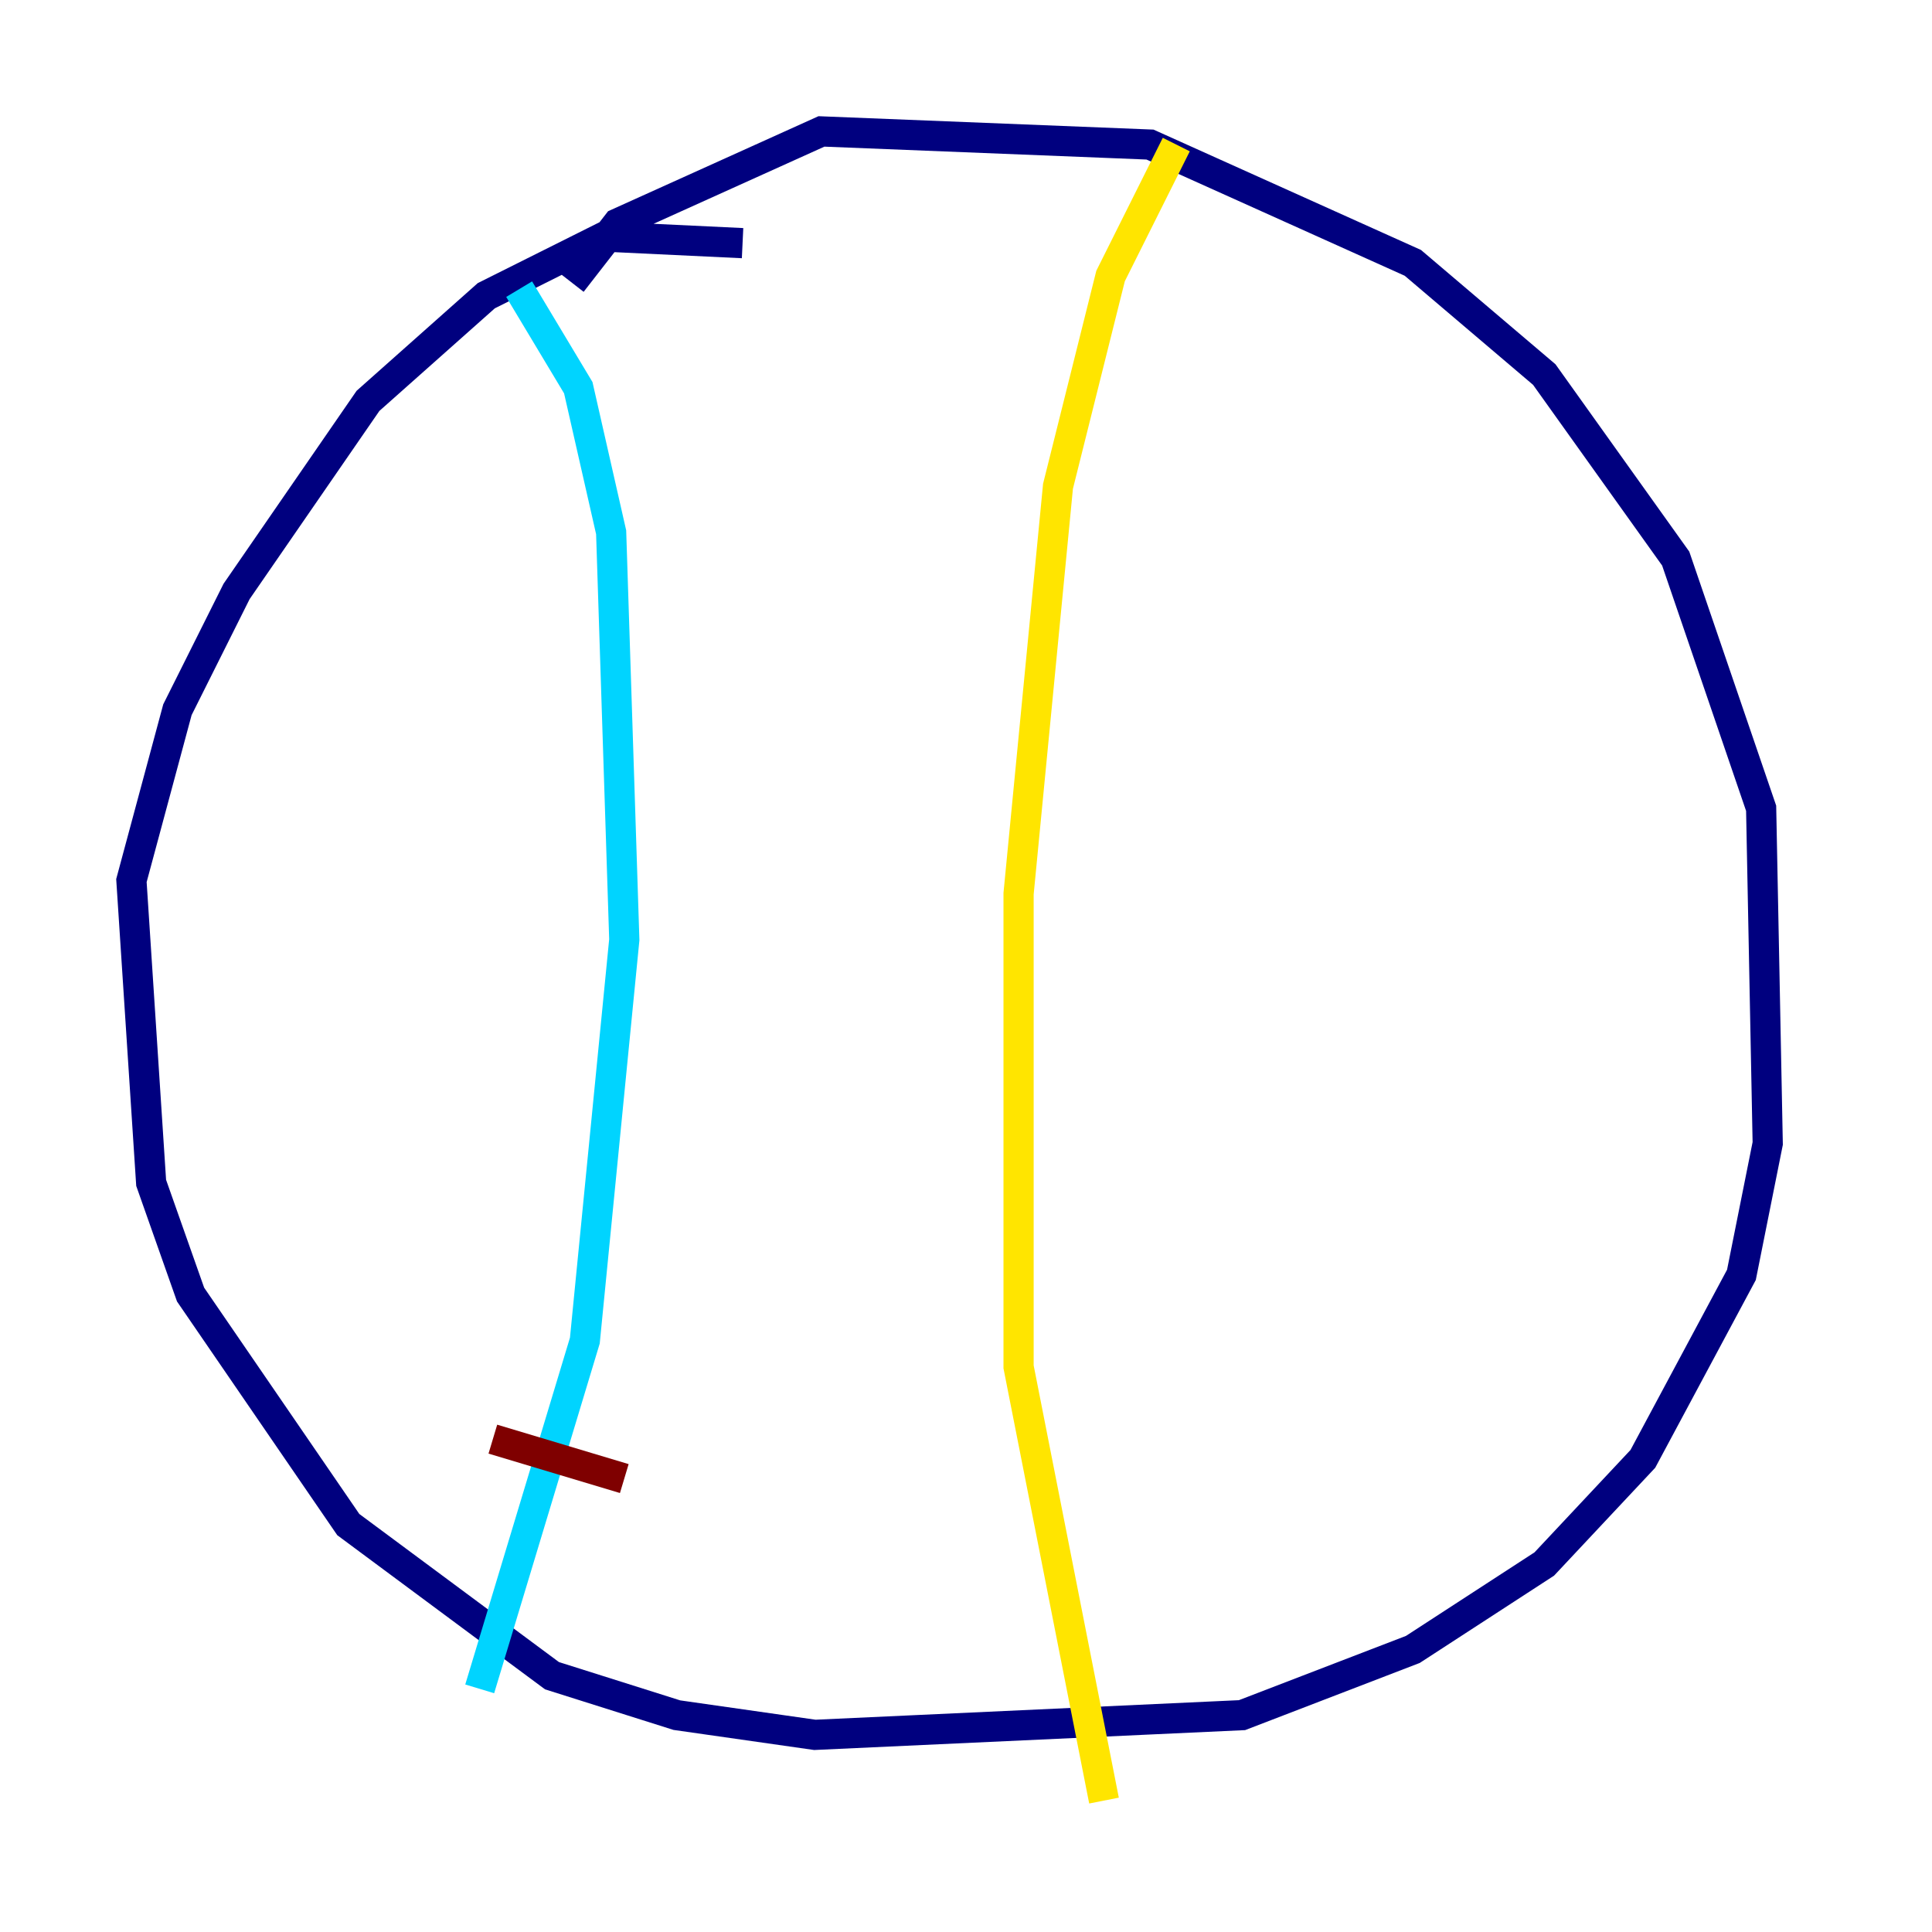 <?xml version="1.0" encoding="utf-8" ?>
<svg baseProfile="tiny" height="128" version="1.2" viewBox="0,0,128,128" width="128" xmlns="http://www.w3.org/2000/svg" xmlns:ev="http://www.w3.org/2001/xml-events" xmlns:xlink="http://www.w3.org/1999/xlink"><defs /><polyline fill="none" points="49.197,16.109 40.054,15.674 32.218,19.592 24.381,26.558 15.674,39.184 11.755,47.02 8.707,58.34 10.014,78.367 12.626,85.769 23.075,101.007 36.571,111.02 44.843,113.633 53.986,114.939 82.286,113.633 93.605,109.279 102.313,103.619 108.844,96.653 115.374,84.463 117.116,75.755 116.68,53.551 111.02,37.007 102.313,24.816 93.605,17.415 76.191,9.578 54.422,8.707 40.925,14.803 37.878,18.721" stroke="#00007f" stroke-width="2" /><polyline fill="none" points="34.395,19.157 38.313,25.687 40.49,35.265 41.361,62.258 38.748,88.816 31.782,111.891" stroke="#00d4ff" stroke-width="2" /><polyline fill="none" points="77.932,9.578 73.578,18.286 70.095,32.218 67.483,59.211 67.483,90.558 73.143,119.293" stroke="#ffe500" stroke-width="2" /><polyline fill="none" points="32.653,95.347 41.361,97.959" stroke="#7f0000" stroke-width="2" /></svg>
